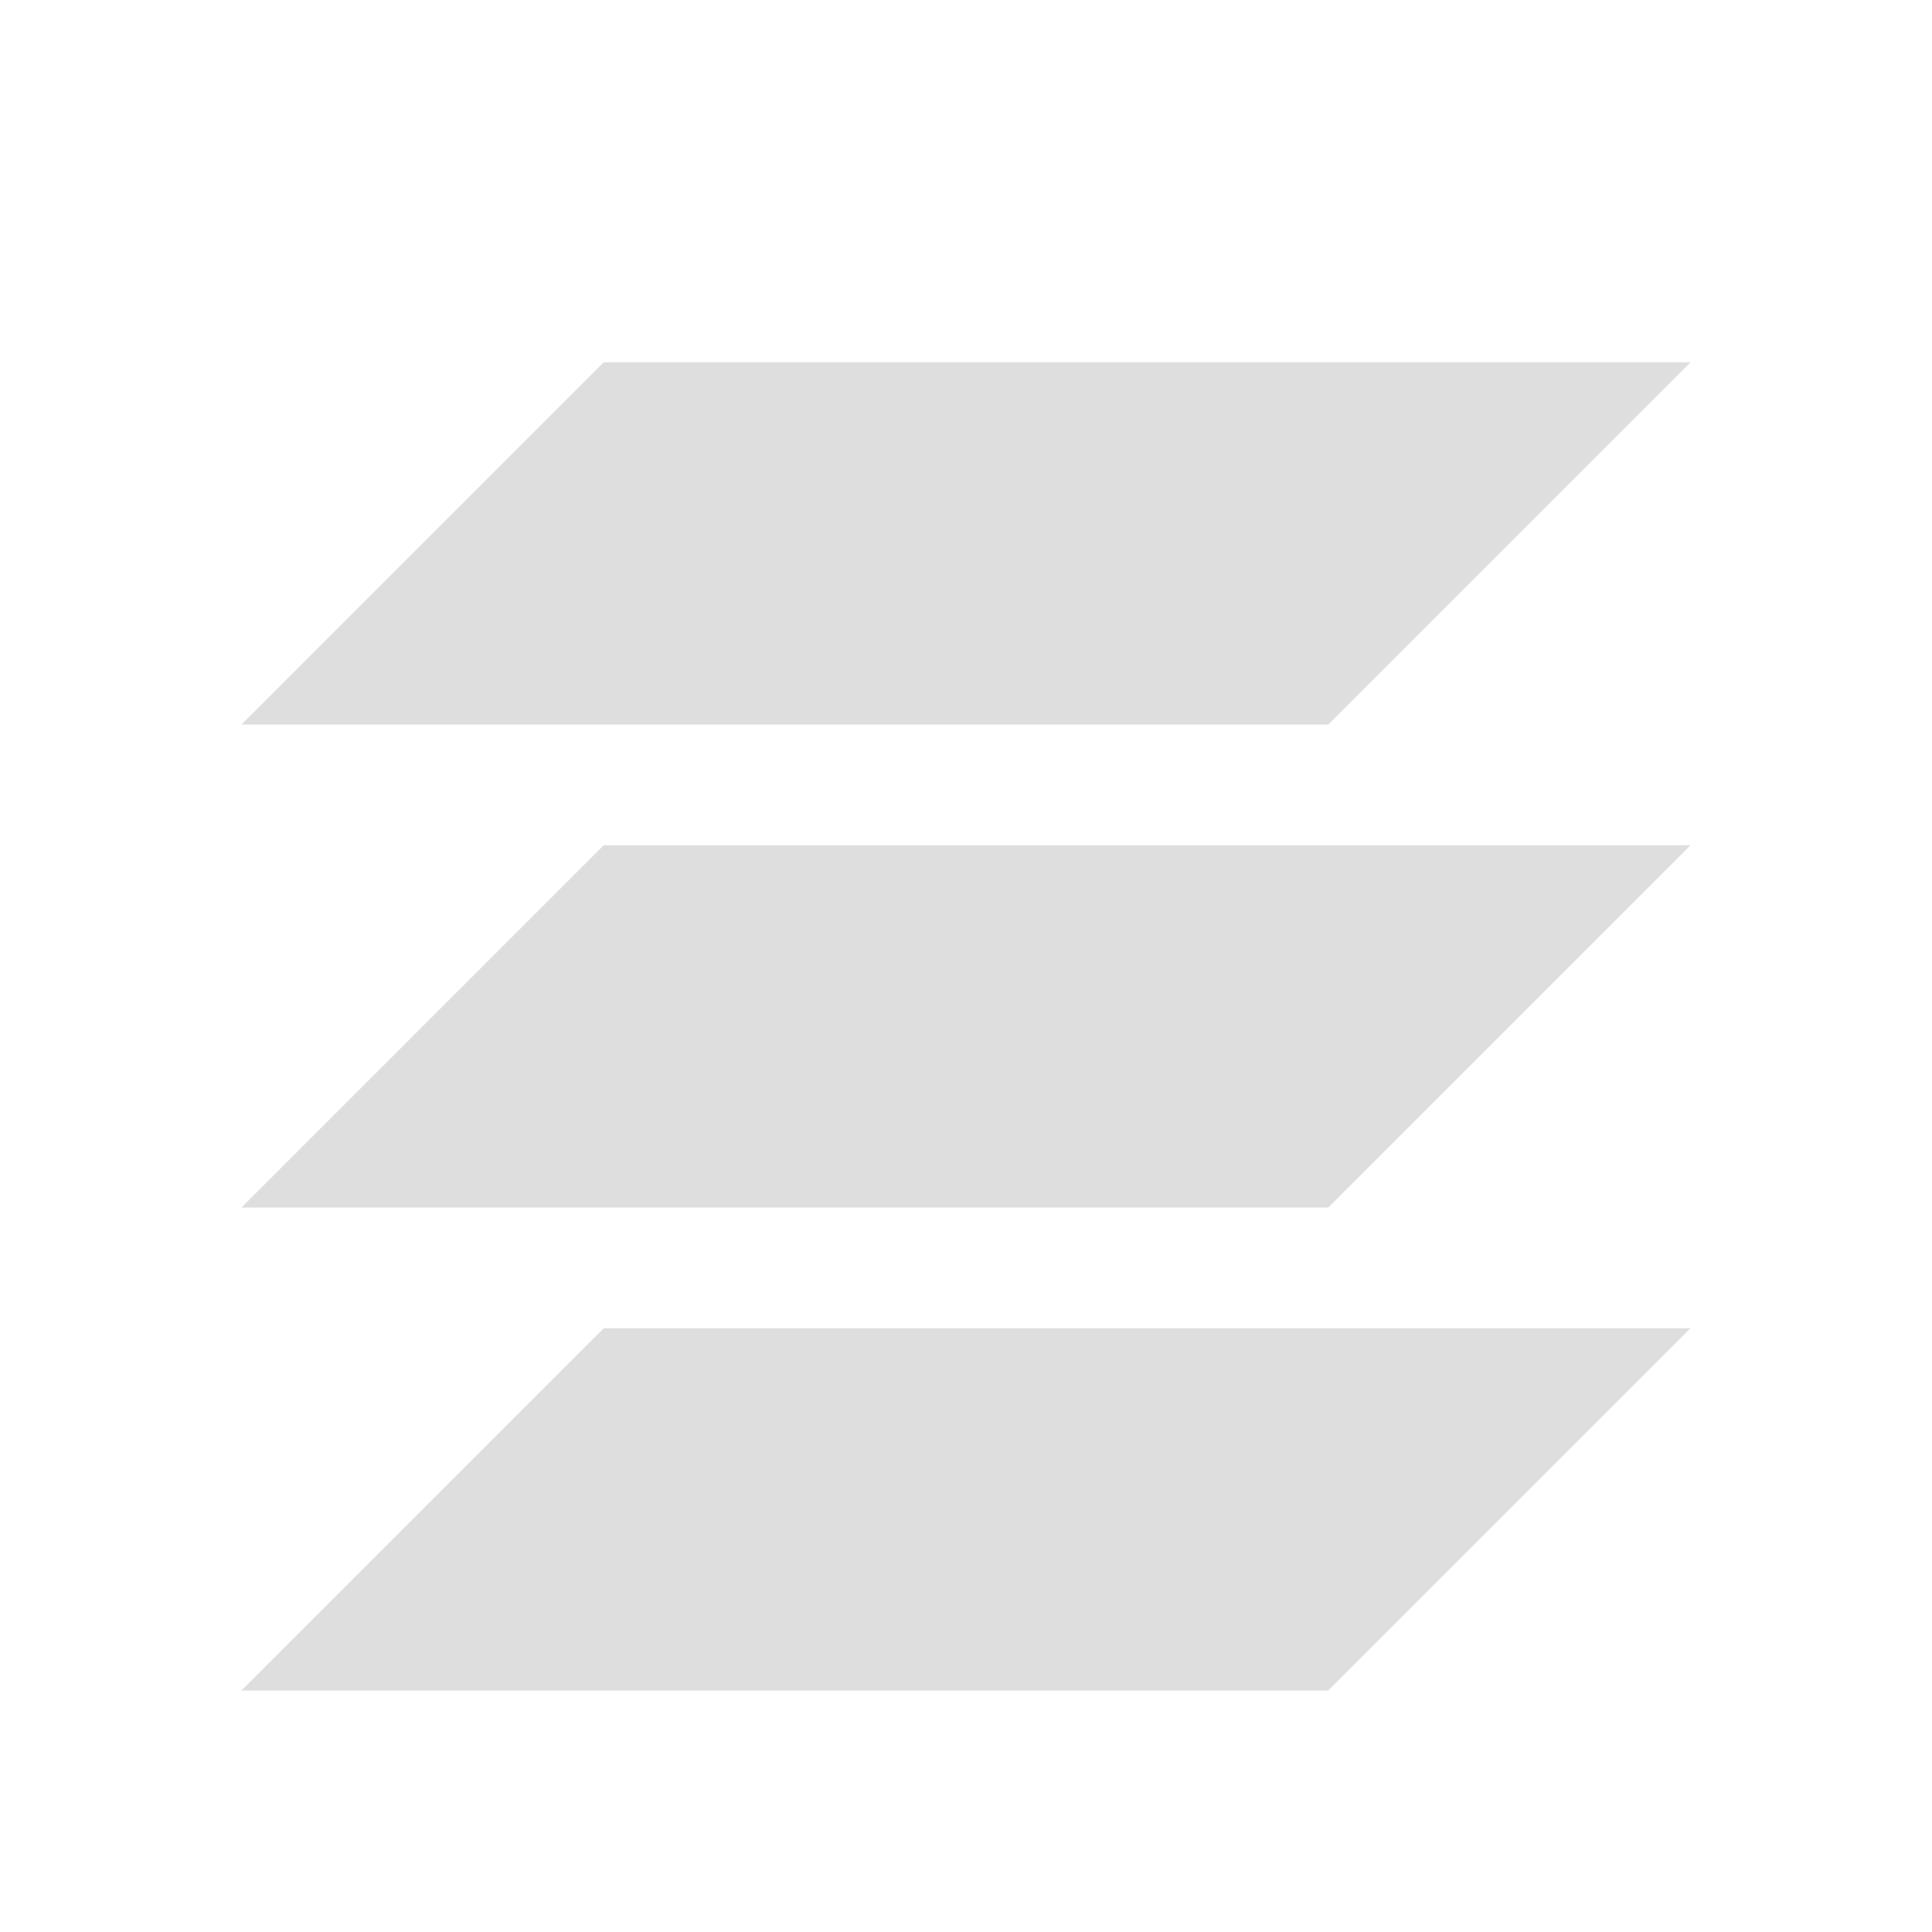 <?xml version='1.0' encoding='ASCII'?>
<svg xmlns="http://www.w3.org/2000/svg" viewBox="0 0 16 16">
<defs><style id="current-color-scheme" type="text/css">.ColorScheme-Contrast{color:#dedede; fill:currentColor;}</style></defs><path d="M5 3 2 6h9l3-3zm0 4-3 3h9l3-3zm0 4-3 3h9l3-3z" class="ColorScheme-Contrast" style="fill-opacity:1;stroke:none;fill:currentColor" fill="currentColor"/>
</svg>
